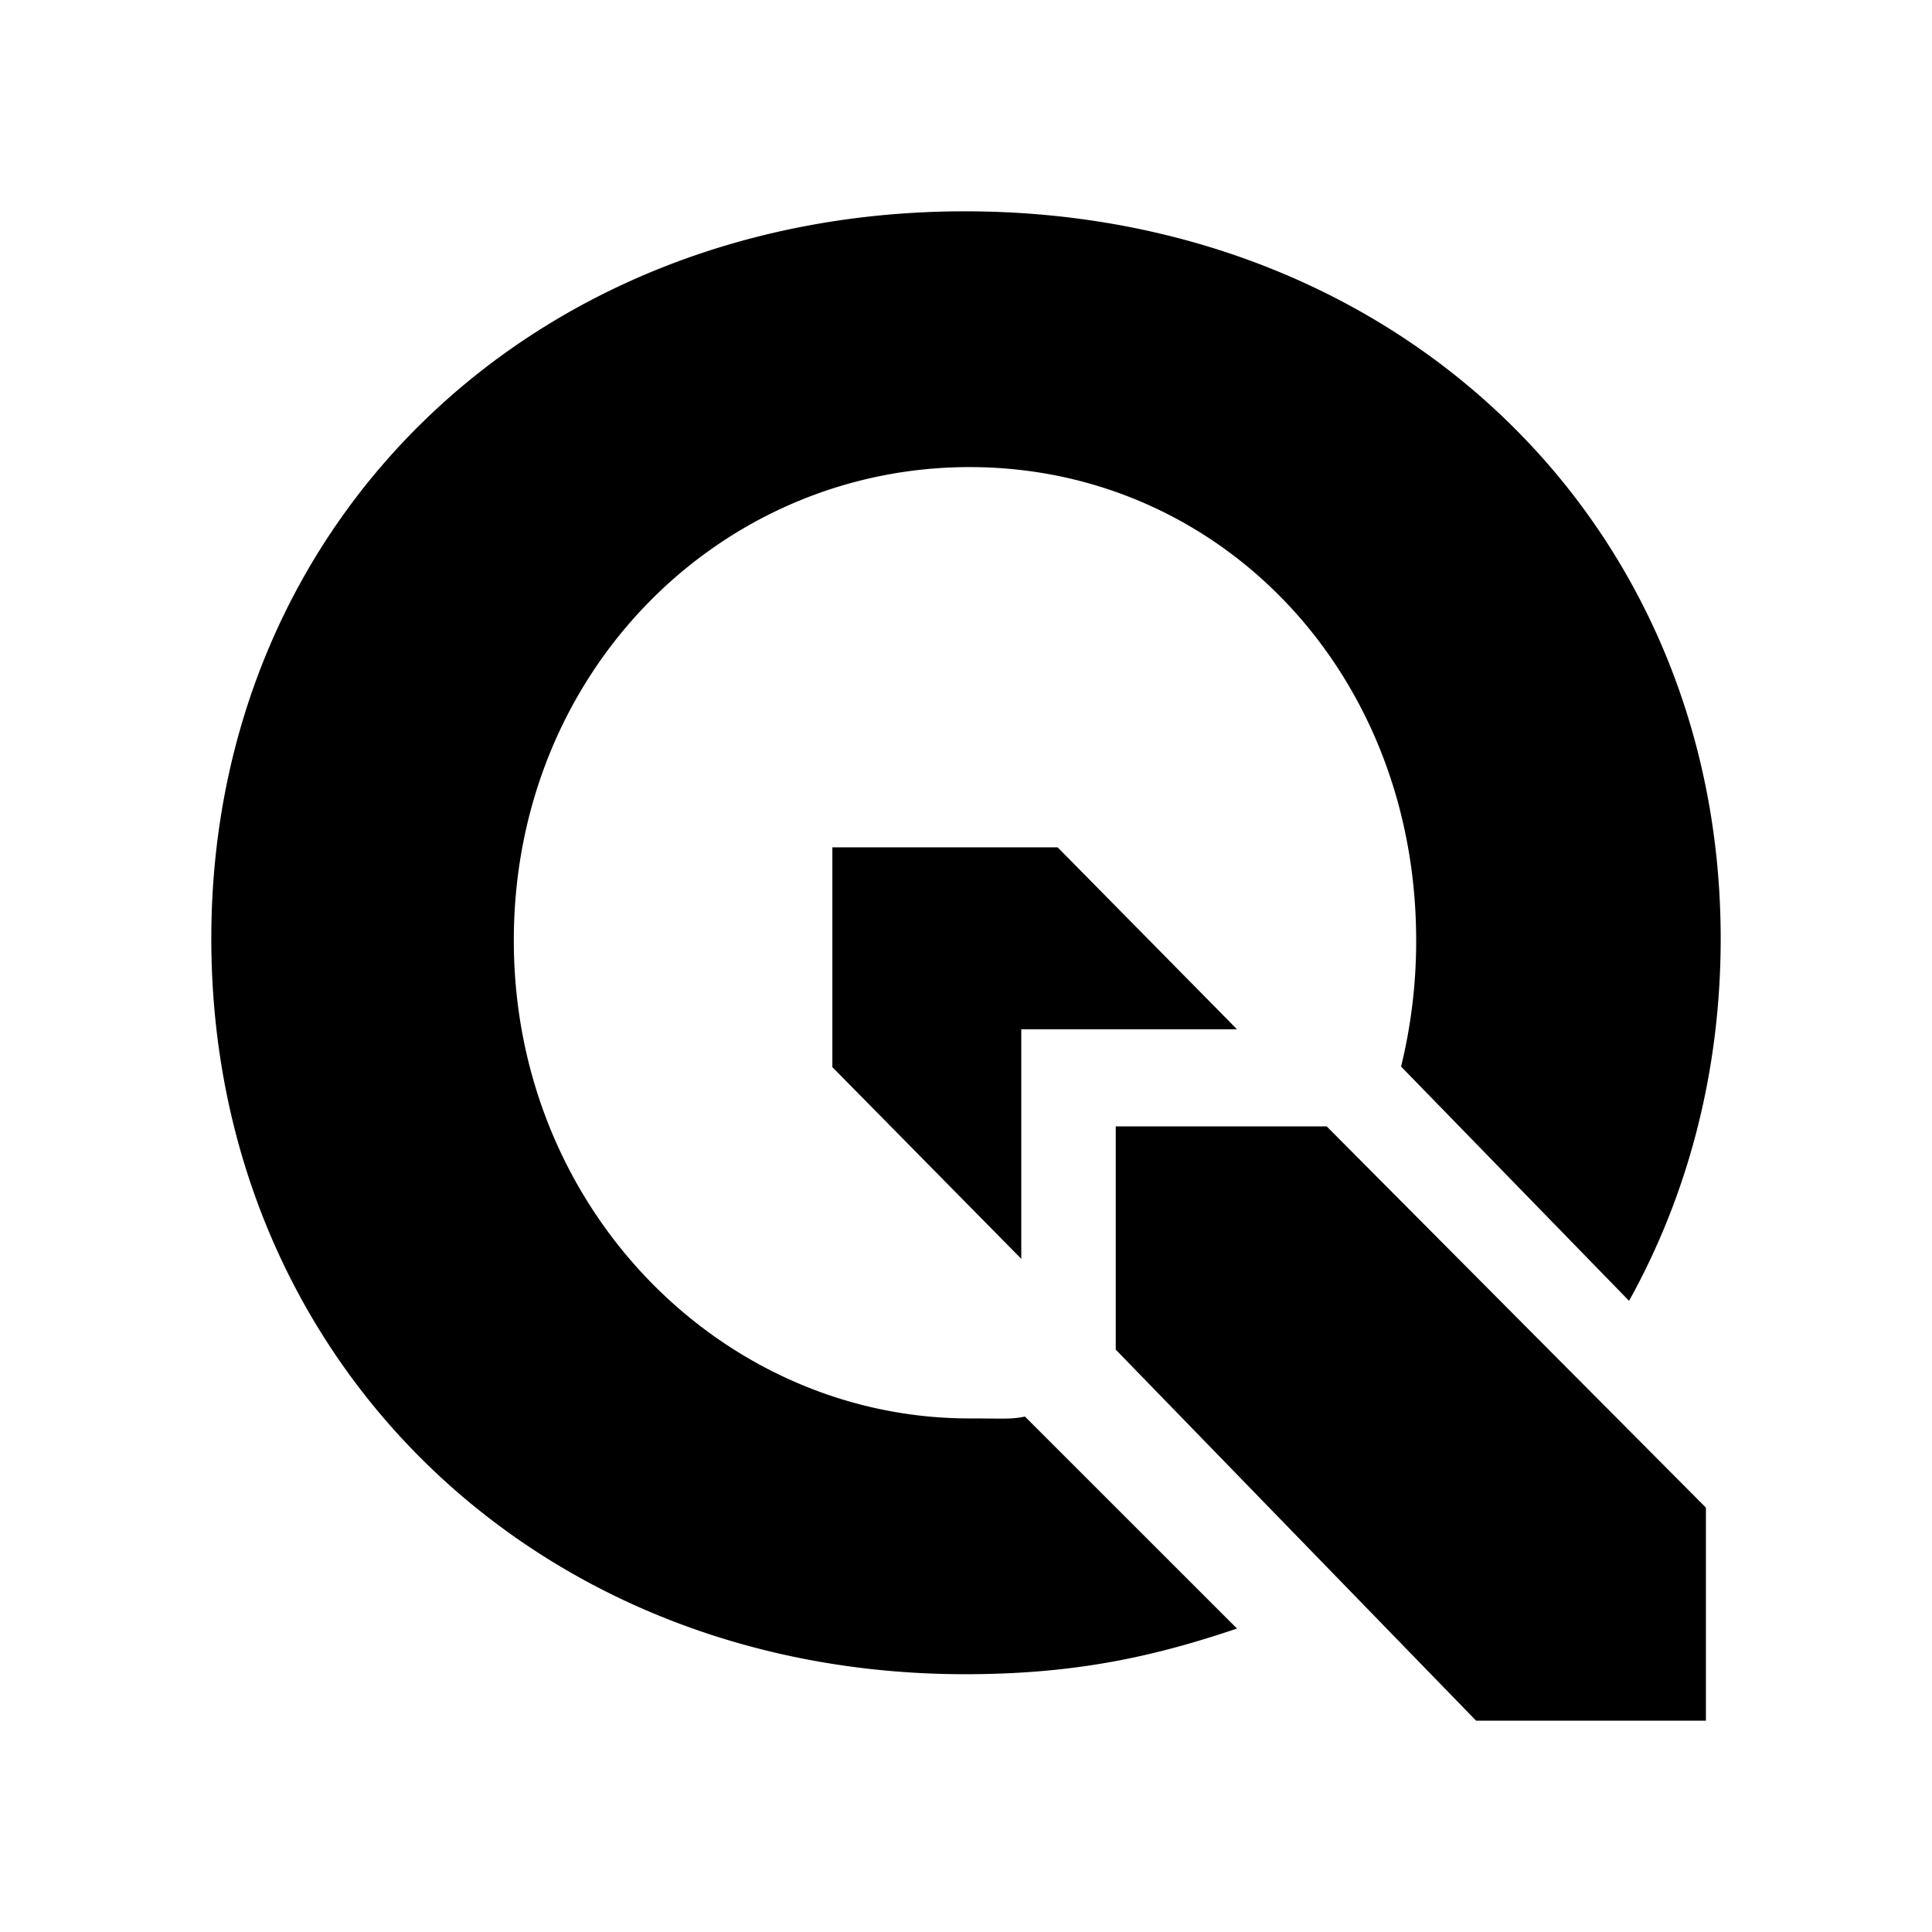 <svg xmlns="http://www.w3.org/2000/svg" width="100%" height="100%" viewBox="0 0 30.72 30.72"><path d="M16.239 16.366v3.65l-3.004-3.048v-3.495h3.582l2.852 2.893h-3.43z m10.886 7.606V27.36h-3.654l-5.73-5.9v-3.55h3.354l6.03 6.062z m-10.828-1.448l3.372 3.371c-1.309 0.442-2.557 0.726-4.325 0.726C8.496 26.62 3.36 21.603 3.36 14.925 3.36 8.28 8.496 3.36 15.344 3.36 22.224 3.36 27.36 8.312 27.36 14.925c0 2.12-0.523 4.076-1.457 5.759l-3.625-3.725a8.393 8.393 0 0 0 0.24-2.005c0-4.291-3.148-7.527-7.1-7.527-3.954 0-7.248 3.236-7.248 7.527s3.33 7.6 7.247 7.6c0.548 0 0.661 0.017 0.88-0.03z" /></svg>